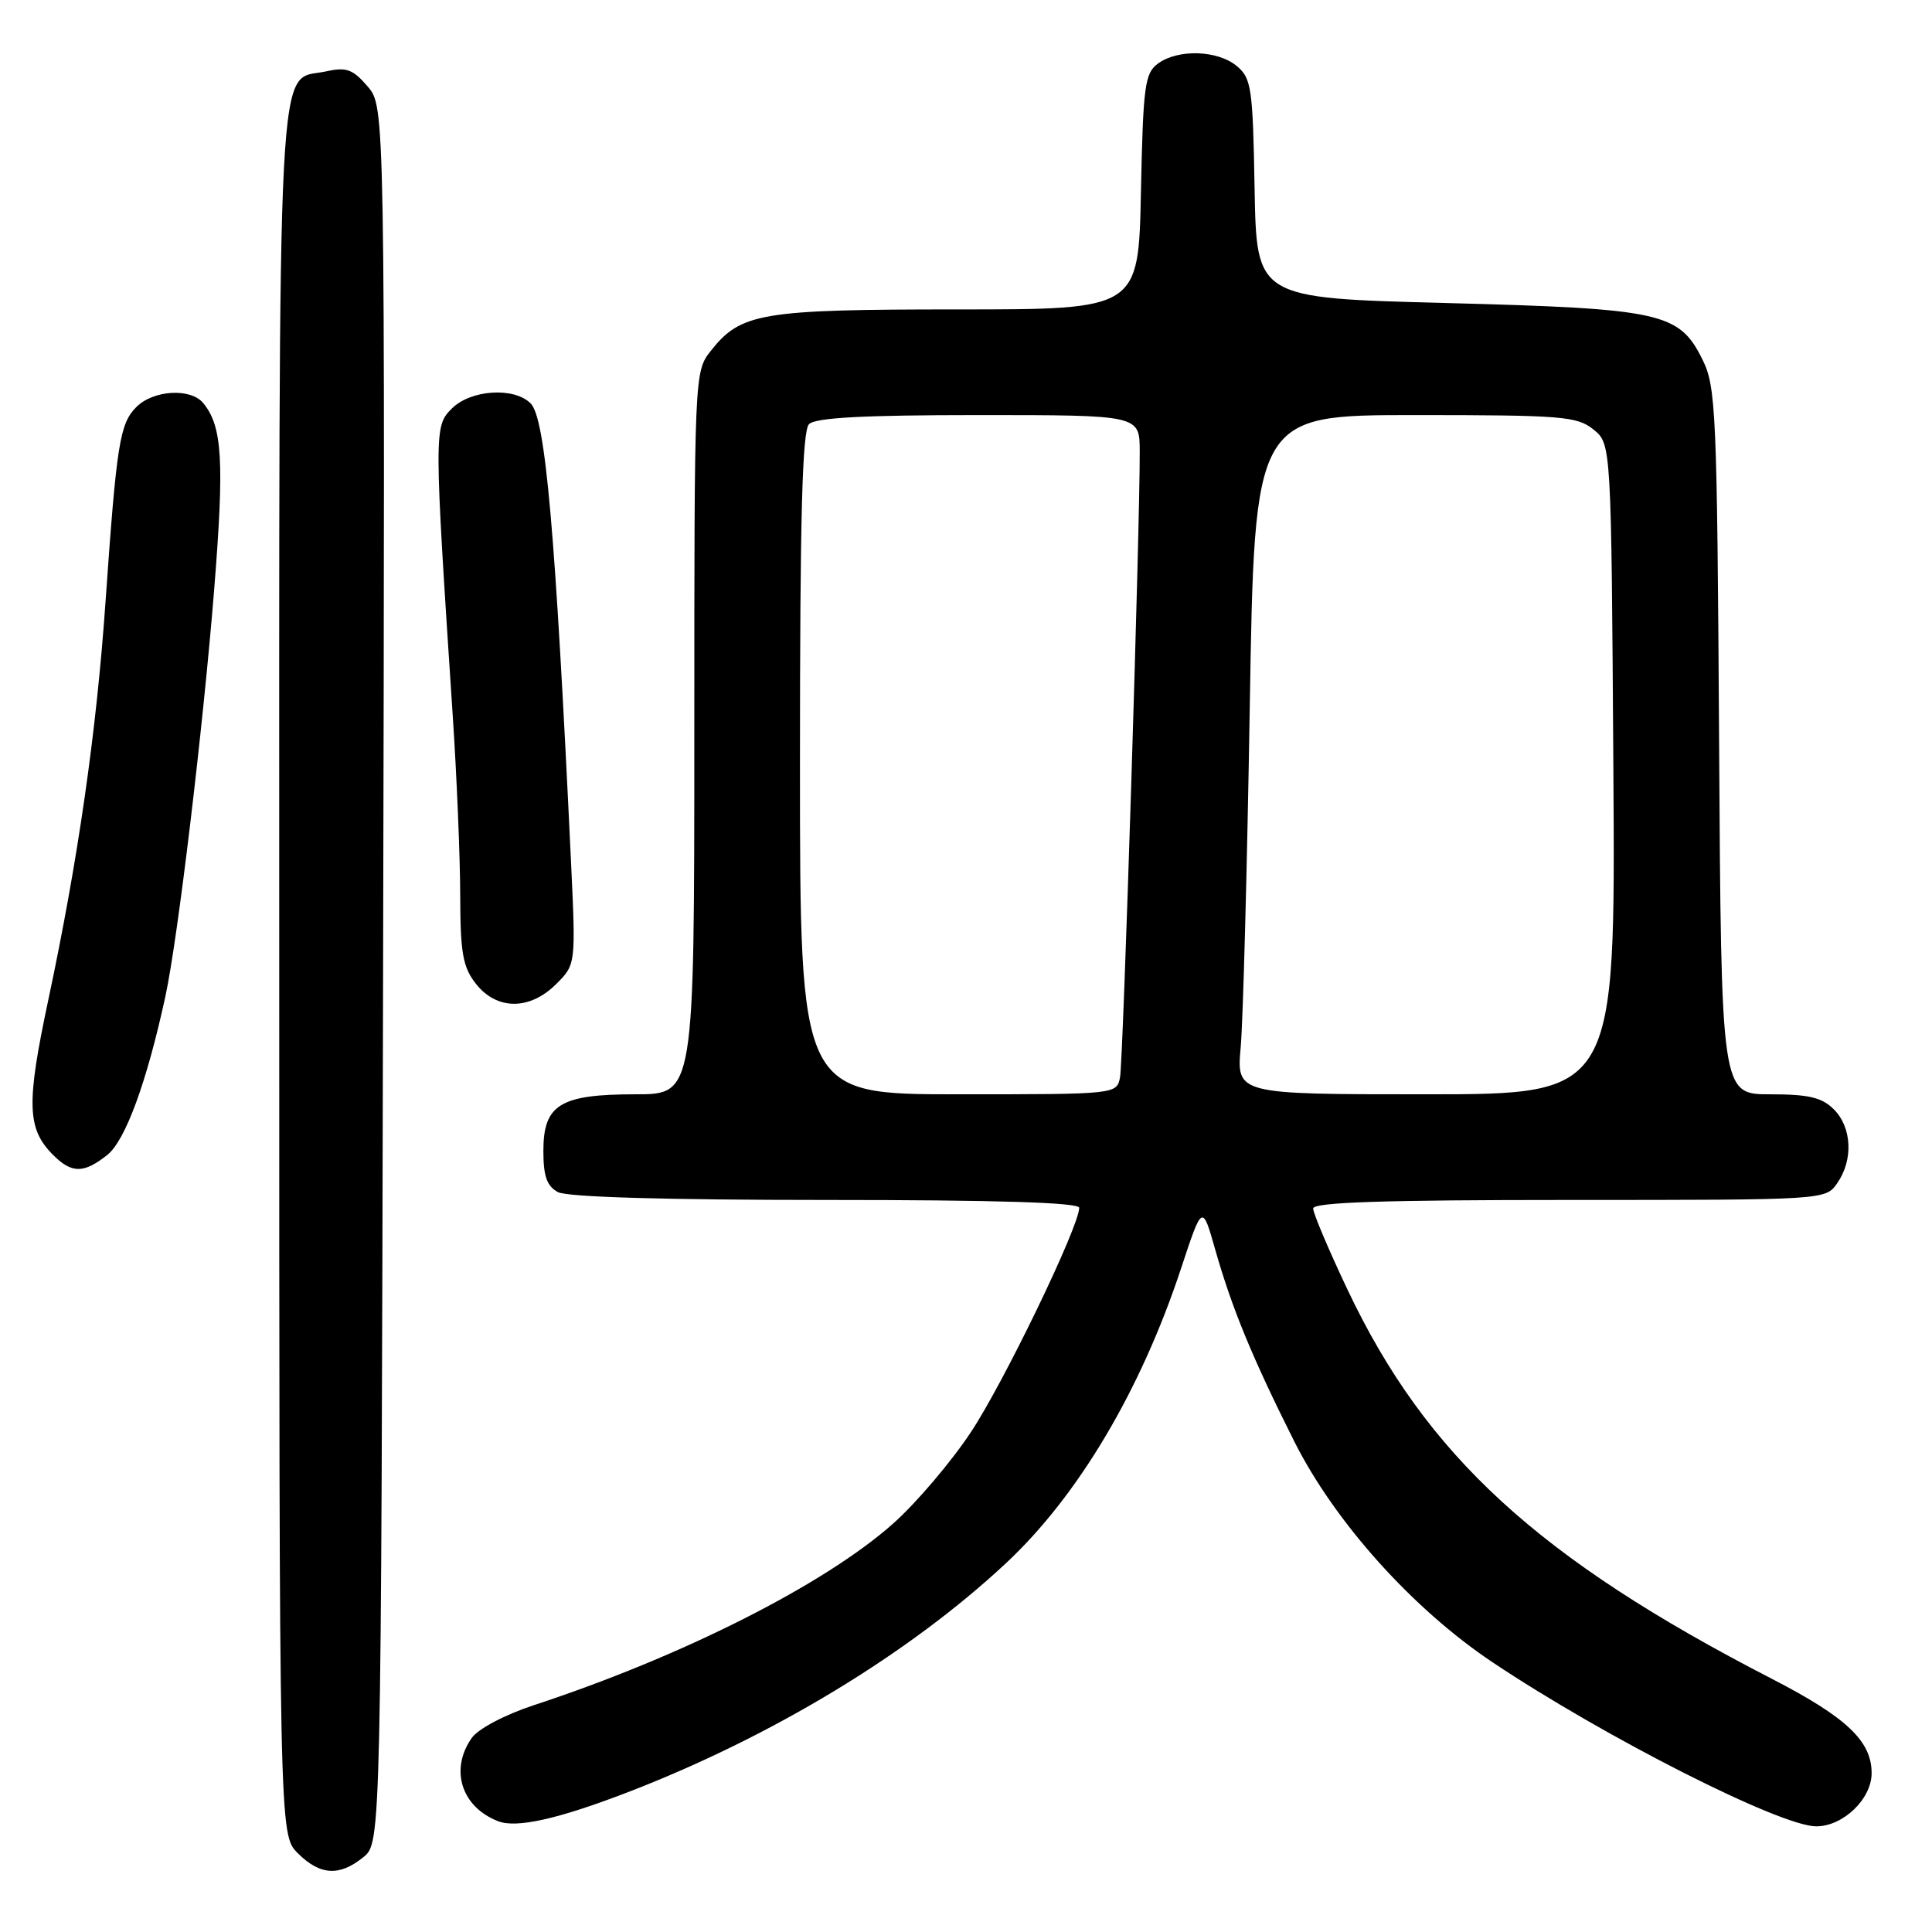 <?xml version="1.0" encoding="UTF-8" standalone="no"?>
<!DOCTYPE svg PUBLIC "-//W3C//DTD SVG 1.1//EN" "http://www.w3.org/Graphics/SVG/1.1/DTD/svg11.dtd" >
<svg xmlns="http://www.w3.org/2000/svg" xmlns:xlink="http://www.w3.org/1999/xlink" version="1.1" viewBox="0 0 256 256">
 <g >
 <path fill="currentColor"
d=" M 48.14 246.09 C 50.50 244.18 50.50 244.18 50.76 129.16 C 51.02 14.14 51.02 14.14 48.71 11.45 C 46.75 9.17 45.90 8.86 43.20 9.46 C 36.58 10.91 37.00 2.78 37.00 128.77 C 37.00 243.09 37.00 243.09 39.45 245.55 C 42.40 248.50 44.97 248.66 48.14 246.09 Z  M 83.29 237.44 C 102.35 230.08 120.51 219.08 133.31 207.12 C 142.88 198.18 151.18 184.19 156.51 168.03 C 159.31 159.56 159.31 159.56 161.01 165.53 C 163.23 173.35 165.93 179.90 171.50 191.00 C 176.88 201.70 187.18 213.18 197.77 220.26 C 212.64 230.20 235.91 242.00 240.66 242.00 C 244.22 242.00 248.00 238.37 248.00 234.96 C 248.00 230.69 244.69 227.56 234.76 222.44 C 203.83 206.51 188.98 192.89 178.55 170.88 C 176.05 165.60 174.00 160.76 174.00 160.13 C 174.00 159.31 183.30 159.00 207.94 159.00 C 241.89 159.00 241.89 159.00 243.44 156.78 C 245.59 153.71 245.39 149.39 243.00 147.00 C 241.41 145.41 239.67 145.00 234.54 145.00 C 228.07 145.00 228.07 145.00 227.79 98.25 C 227.52 54.47 227.38 51.25 225.58 47.63 C 222.49 41.40 220.17 40.90 191.55 40.15 C 166.50 39.50 166.50 39.50 166.24 25.00 C 166.01 11.65 165.82 10.36 163.88 8.75 C 161.34 6.64 156.11 6.47 153.44 8.42 C 151.69 9.70 151.47 11.36 151.18 25.42 C 150.86 41.00 150.86 41.00 126.90 41.00 C 100.81 41.00 98.15 41.45 94.17 46.51 C 92.01 49.25 92.00 49.55 92.00 97.13 C 92.00 145.00 92.00 145.00 84.22 145.00 C 74.20 145.00 72.00 146.36 72.00 152.52 C 72.00 155.86 72.47 157.18 73.93 157.96 C 75.16 158.62 88.21 159.00 109.43 159.00 C 132.10 159.00 143.00 159.34 143.00 160.04 C 143.00 162.51 132.97 183.28 128.62 189.81 C 126.02 193.73 121.41 199.15 118.39 201.84 C 109.33 209.92 90.46 219.47 70.75 225.94 C 66.85 227.23 63.37 229.07 62.50 230.30 C 59.57 234.49 61.14 239.43 66.00 241.32 C 68.45 242.27 73.95 241.04 83.29 237.44 Z  M 14.20 153.05 C 16.60 151.17 19.46 143.37 21.92 132.00 C 23.56 124.42 26.91 96.45 28.38 78.10 C 29.74 61.08 29.47 56.48 26.92 53.40 C 25.24 51.38 20.32 51.68 18.07 53.93 C 15.87 56.13 15.45 58.74 13.99 79.64 C 12.78 97.02 10.35 113.91 6.40 132.50 C 3.47 146.26 3.57 149.57 7.03 153.03 C 9.51 155.51 11.08 155.51 14.20 153.05 Z  M 73.70 130.39 C 76.30 127.79 76.30 127.79 75.66 114.14 C 73.58 70.21 72.28 55.42 70.31 53.45 C 68.11 51.25 62.37 51.63 59.86 54.14 C 57.50 56.50 57.50 57.09 60.00 95.00 C 60.53 102.97 60.97 113.60 60.98 118.62 C 61.00 126.30 61.32 128.14 63.07 130.37 C 65.83 133.87 70.20 133.89 73.70 130.39 Z  M 106.00 101.20 C 106.00 68.47 106.30 57.10 107.20 56.20 C 108.06 55.34 114.47 55.00 129.70 55.00 C 151.00 55.00 151.00 55.00 151.02 59.75 C 151.06 69.66 148.83 140.60 148.41 142.75 C 147.96 145.00 147.94 145.00 126.98 145.00 C 106.00 145.00 106.00 145.00 106.00 101.20 Z  M 164.40 138.75 C 164.71 135.31 165.25 115.06 165.60 93.75 C 166.23 55.00 166.23 55.00 187.51 55.00 C 206.96 55.00 208.98 55.16 211.14 56.91 C 213.50 58.82 213.50 58.82 213.78 101.91 C 214.06 145.00 214.06 145.00 188.95 145.00 C 163.84 145.00 163.84 145.00 164.40 138.75 Z "/>
</g>
</svg>